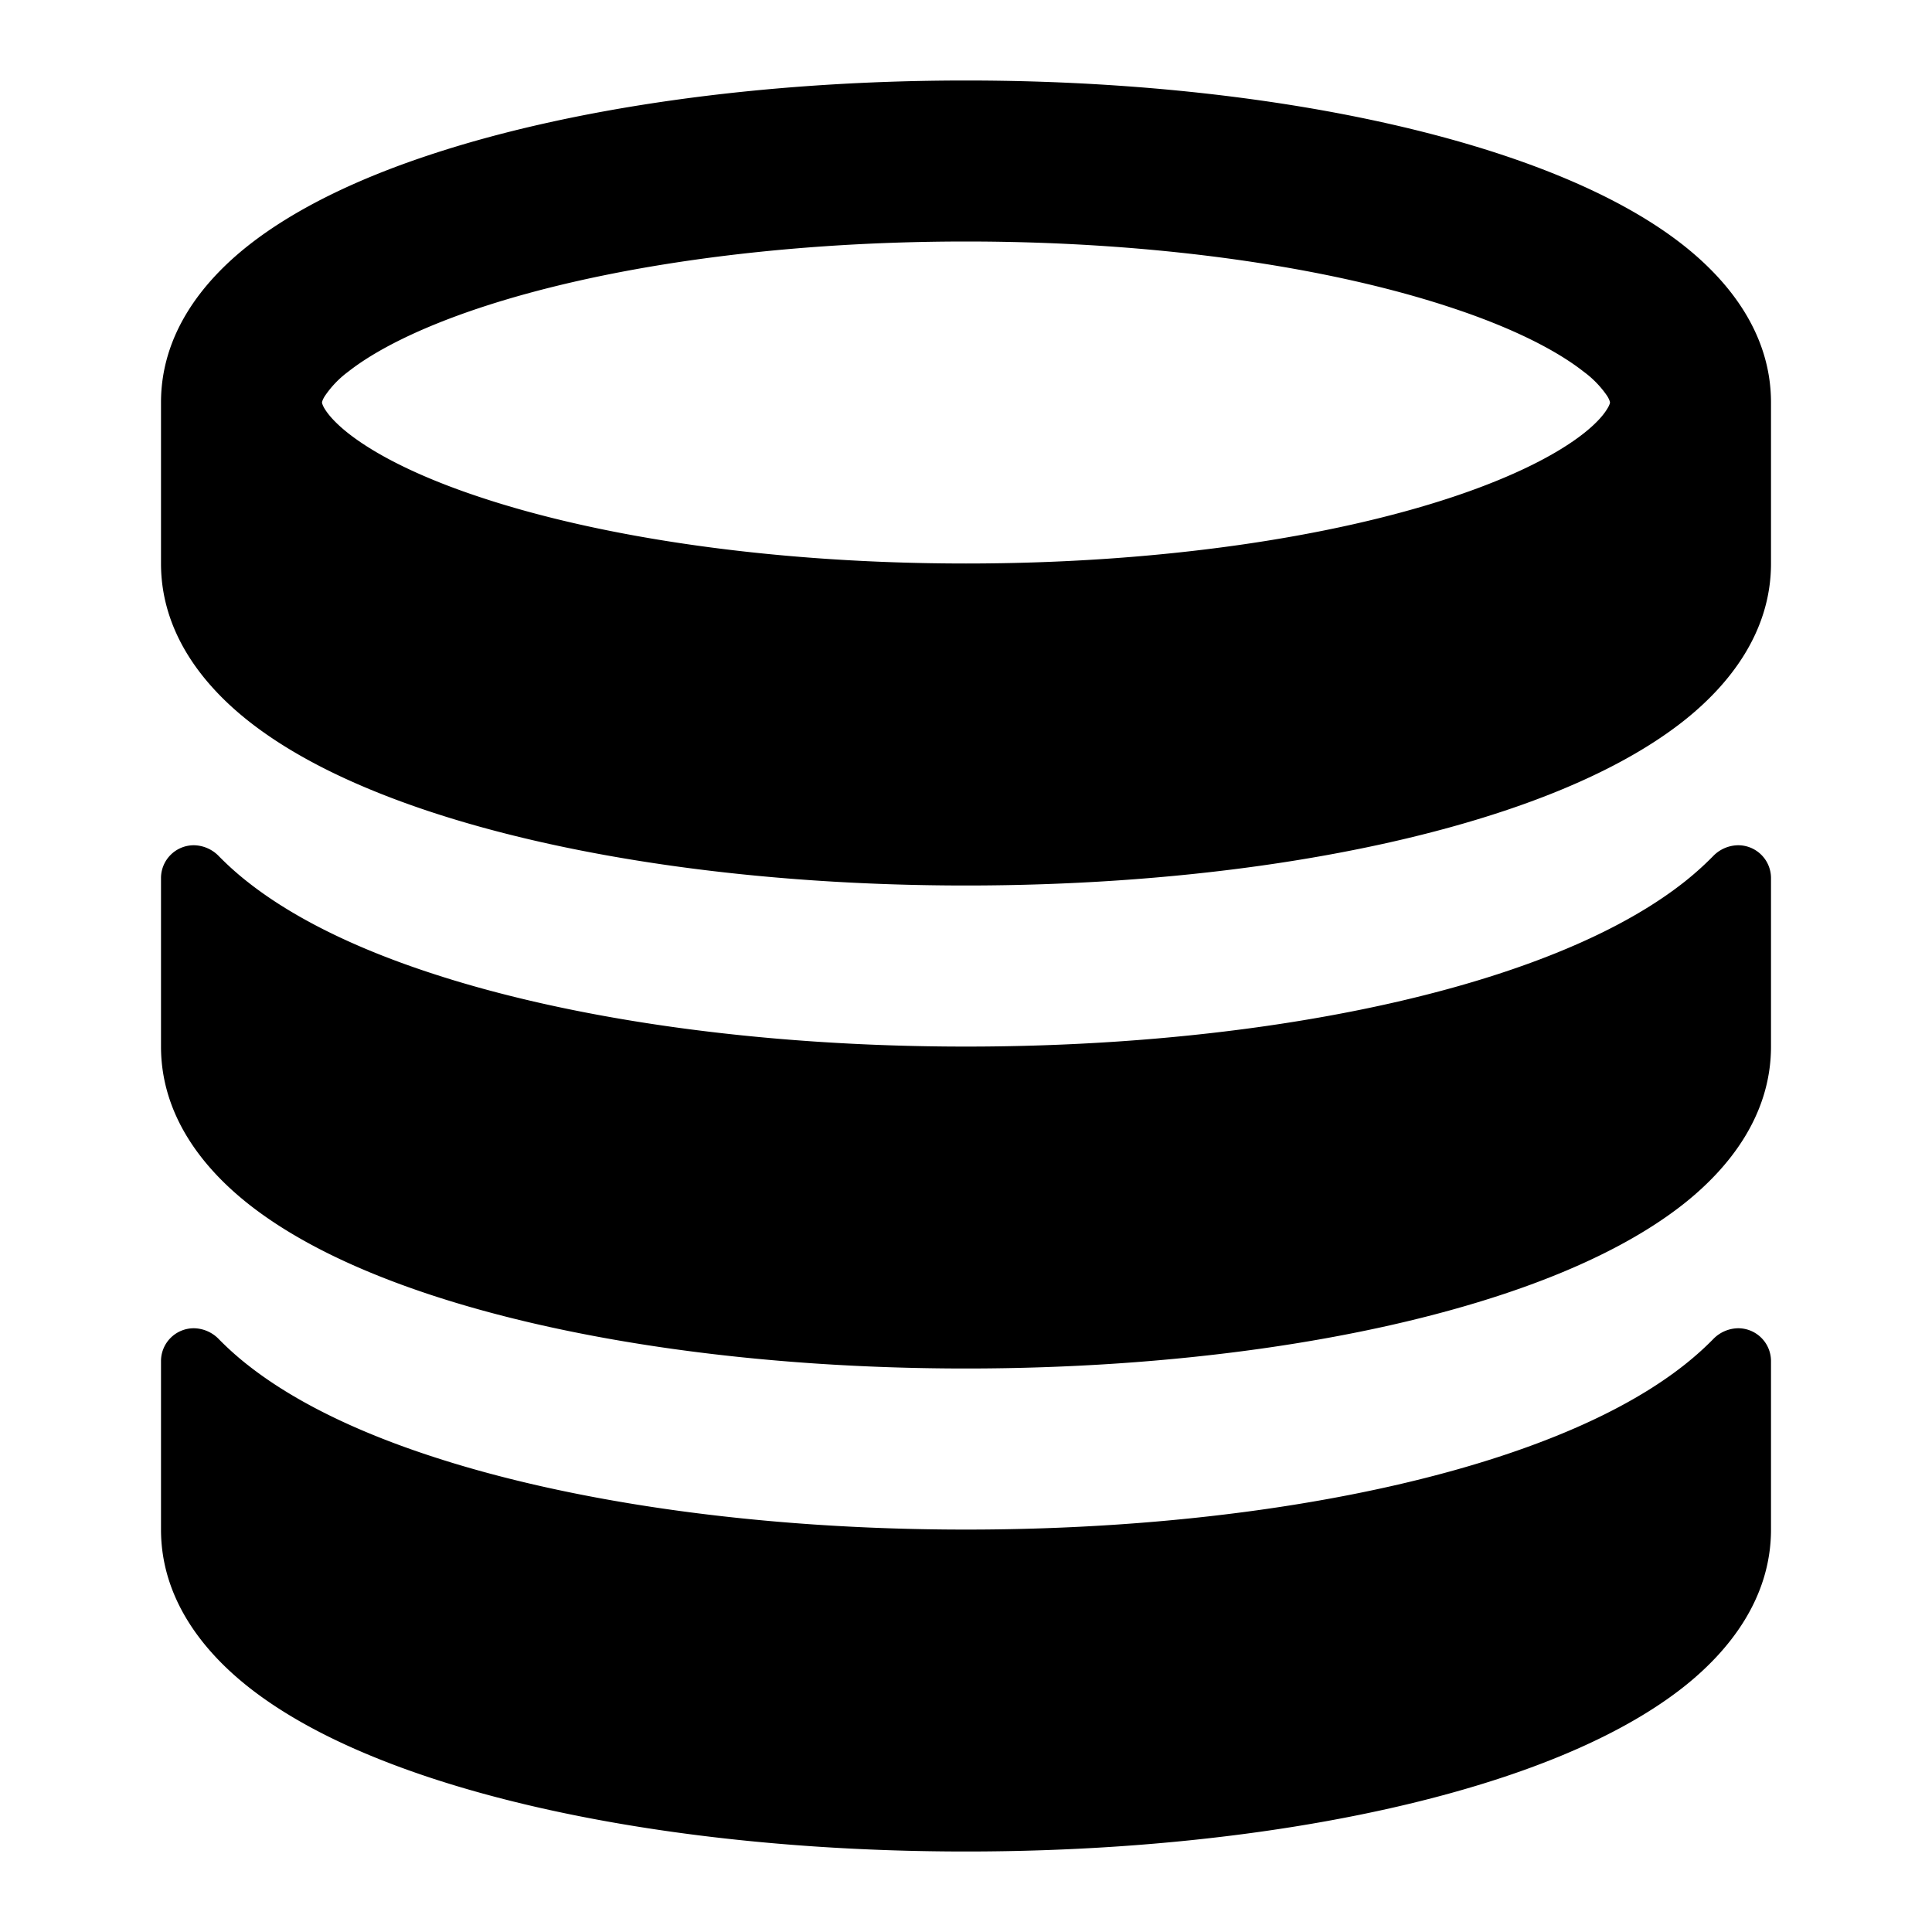 <svg xmlns="http://www.w3.org/2000/svg" width="24" height="24" fill="none" viewBox="0 0 24 24">
  <path fill="#000" fill-rule="evenodd" d="M22 7V5c0-.852-.519-1.504-1.088-1.953-.581-.458-1.36-.826-2.232-1.117C16.925 1.345 14.563 1 12 1c-2.563 0-4.925.345-6.68.93-.873.29-1.651.66-2.232 1.117C2.518 3.496 2 4.148 2 5v2c0 .85.513 1.502 1.082 1.953.579.459 1.355.827 2.226 1.118C7.061 10.656 9.423 11 12 11s4.939-.344 6.692-.929c.87-.29 1.647-.66 2.226-1.118C21.487 8.502 22 7.849 22 7ZM4 5s0 .006.003.015a.296.296 0 0 0 .032.066c.043.07.13.174.291.301.33.26.87.539 1.626.79C7.454 6.674 9.592 7 12 7s4.546-.327 6.048-.827c.756-.252 1.296-.53 1.626-.79.162-.128.248-.232.29-.302a.293.293 0 0 0 .033-.066A.06.06 0 0 0 20 5l-.003-.015a.293.293 0 0 0-.032-.066 1.235 1.235 0 0 0-.291-.301c-.33-.26-.87-.539-1.626-.79C16.546 3.326 14.408 3 12 3s-4.546.327-6.048.827c-.756.252-1.296.53-1.626.79a1.236 1.236 0 0 0-.29.302.296.296 0 0 0-.033.066L4 5Z" clip-rule="evenodd"/>
  <path fill="#000" d="M21.592 10.5a.439.439 0 0 0-.312.136 3.87 3.87 0 0 1-.353.317c-.58.459-1.357.827-2.229 1.118-1.754.585-4.119.93-6.698.93-2.58 0-4.944-.345-6.698-.93-.872-.29-1.65-.66-2.229-1.118a3.75 3.75 0 0 1-.353-.316.44.44 0 0 0-.312-.137.408.408 0 0 0-.408.408V13c0 .85.513 1.502 1.082 1.953.579.459 1.355.827 2.226 1.118C7.061 16.656 9.423 17 12 17s4.939-.344 6.692-.929c.87-.29 1.647-.66 2.226-1.118C21.487 14.502 22 13.849 22 13v-2.092a.408.408 0 0 0-.408-.408Z"/>
  <path fill="#000" d="M21.592 16.5a.439.439 0 0 0-.312.137c-.112.114-.232.22-.353.316-.58.459-1.357.827-2.229 1.118-1.754.585-4.119.93-6.698.93-2.58 0-4.944-.345-6.698-.93-.872-.29-1.65-.66-2.229-1.118a3.75 3.75 0 0 1-.353-.316.44.44 0 0 0-.312-.137.408.408 0 0 0-.408.408V19c0 .85.513 1.502 1.082 1.953.579.459 1.355.827 2.226 1.118C7.061 22.656 9.423 23 12 23s4.939-.344 6.692-.929c.87-.29 1.647-.66 2.226-1.118C21.487 20.502 22 19.849 22 19v-2.092a.408.408 0 0 0-.408-.408Z"/>
</svg>
